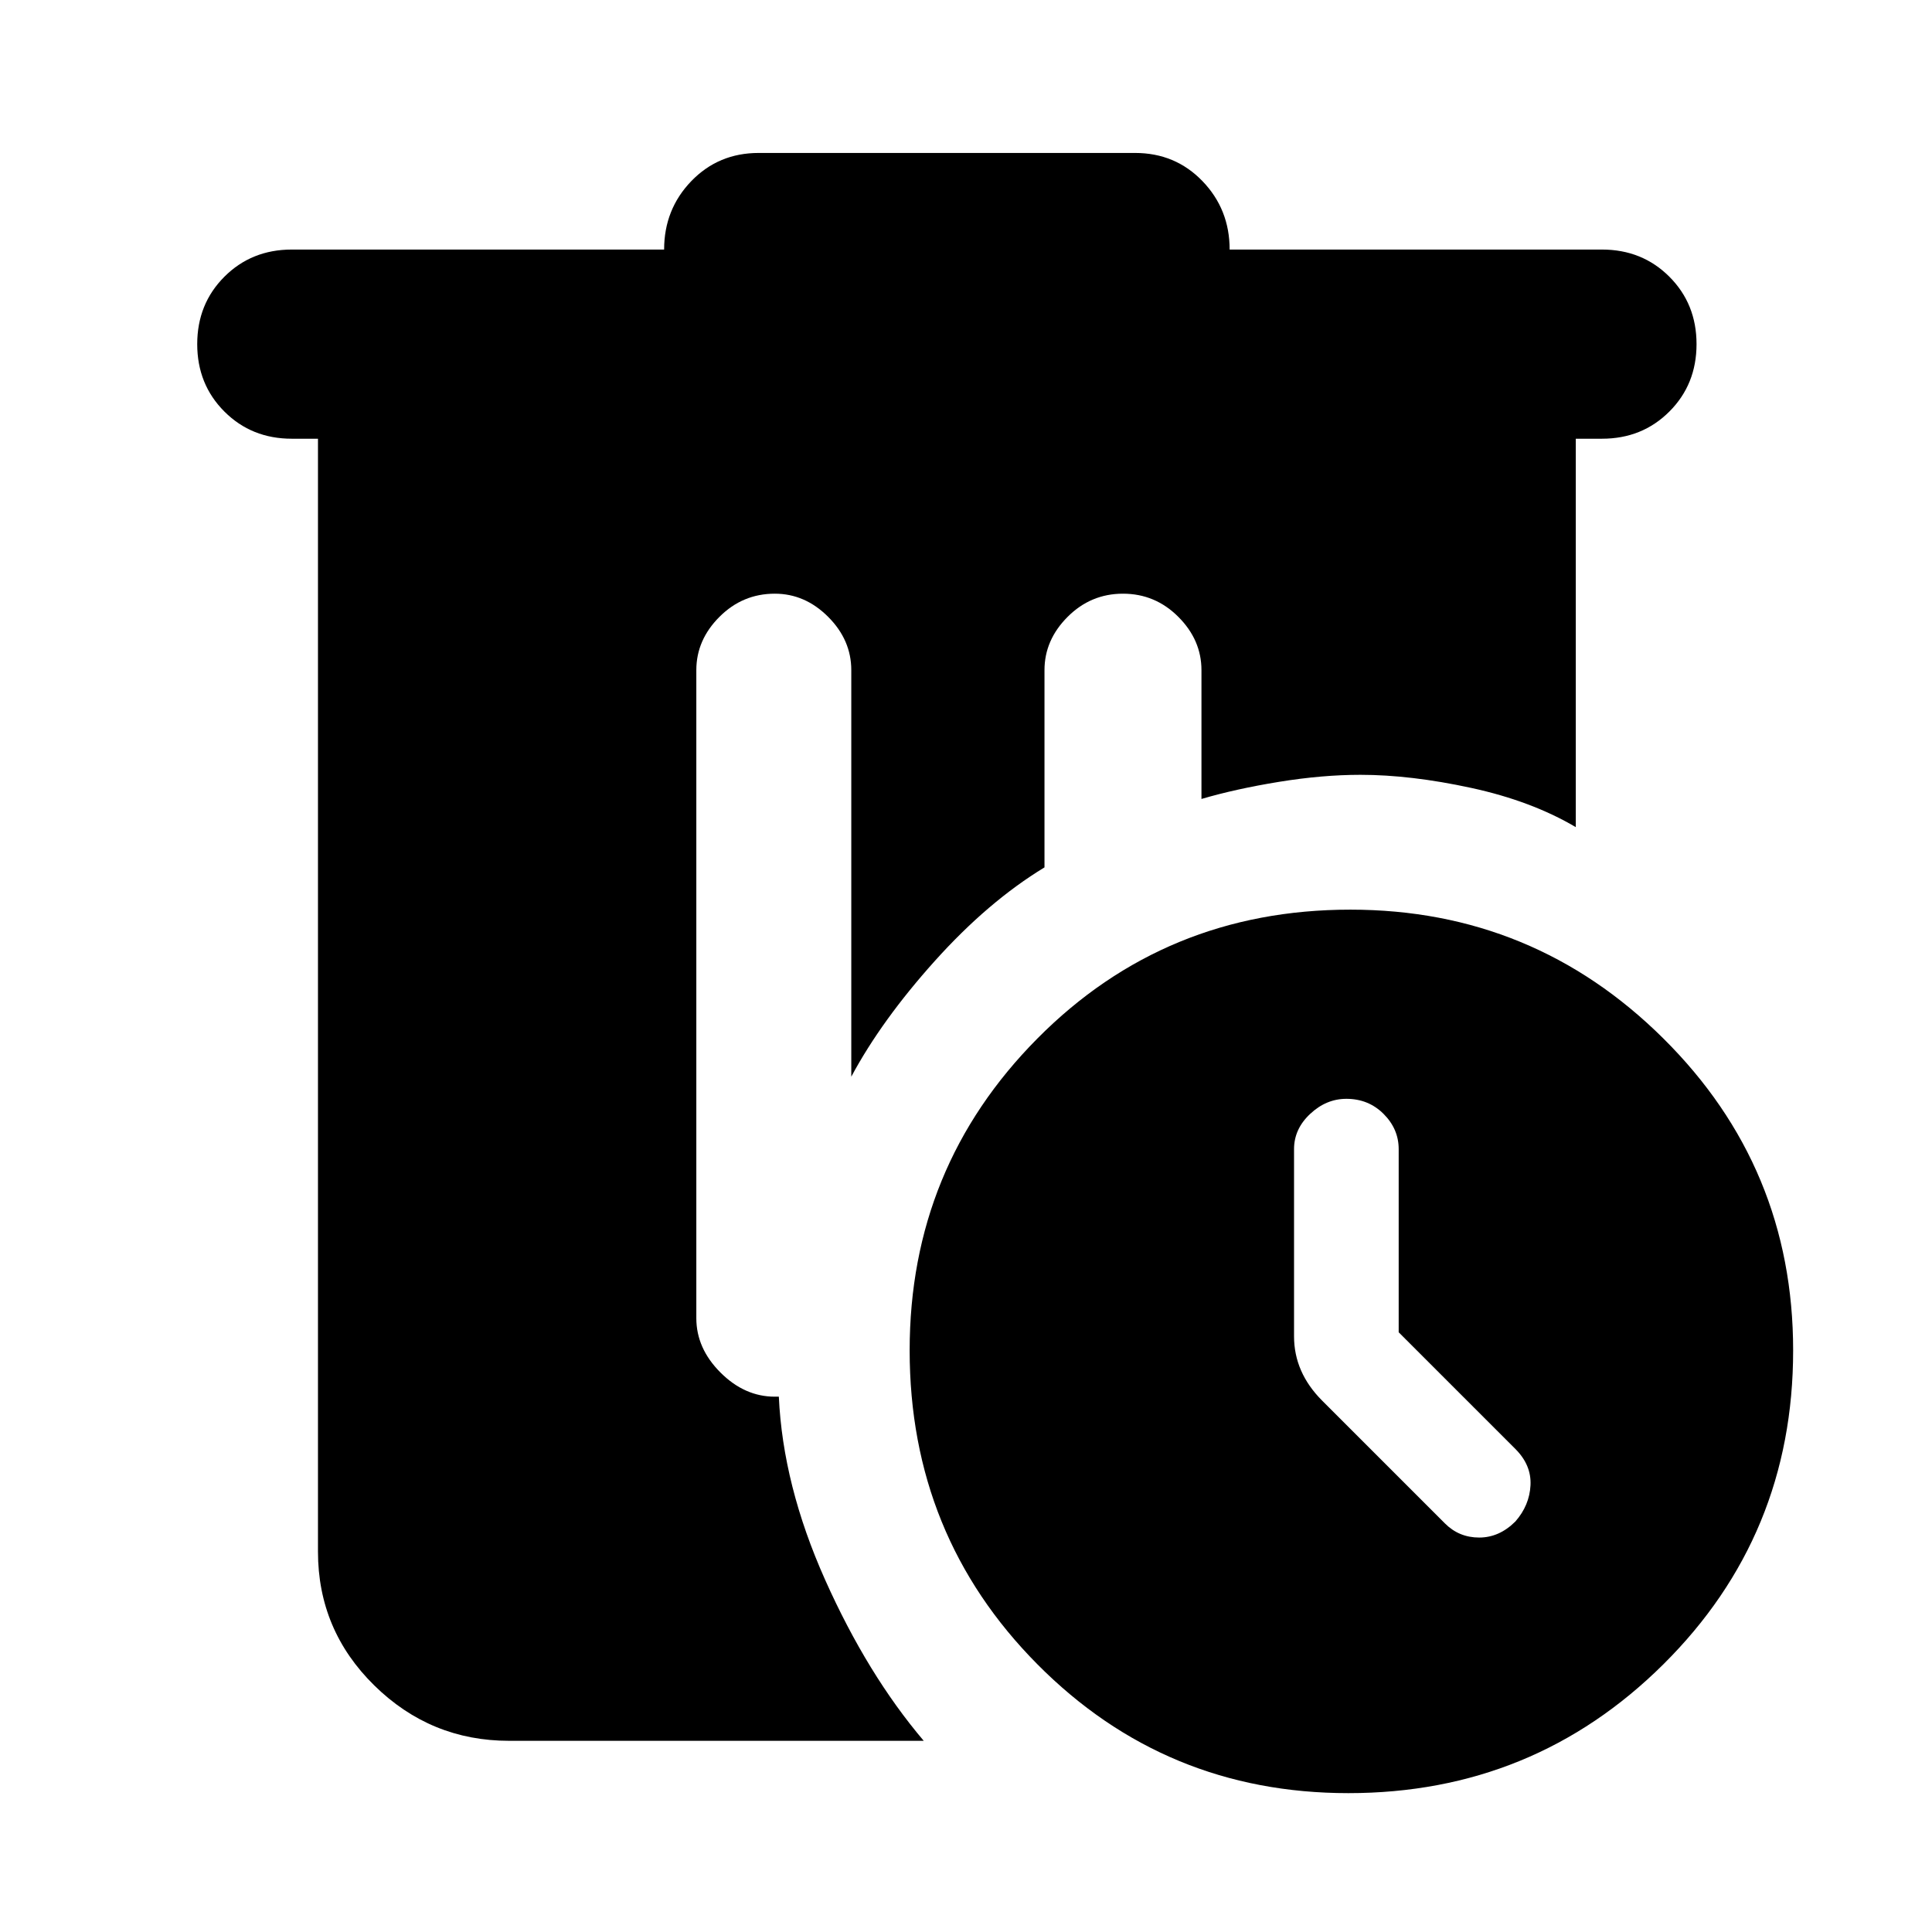 <svg xmlns="http://www.w3.org/2000/svg" width="48" height="48" viewBox="0 0 48 48"><path d="M33.55 22.6q4.55 0 7.775 3.2 3.225 3.2 3.225 7.75 0 4.6-3.225 7.8t-7.825 3.2q-4.55 0-7.725-3.2t-3.175-7.8q0-4.55 3.175-7.75t7.775-3.2Zm1.2 10.5v-4.55q0-.5-.375-.875t-.925-.375q-.5 0-.9.375t-.4.875v4.65q0 .45.175.85.175.4.525.75l3.05 3.05q.35.35.85.35t.9-.4q.35-.4.375-.9.025-.5-.375-.9ZM18.85 3.8h9.35q1 0 1.675.7t.675 1.7h9.25q1 0 1.675.675t.675 1.675q0 1-.675 1.675T39.8 10.9h-.65v9.65q-1.1-.65-2.6-.975-1.5-.325-2.75-.325-.95 0-2.025.175t-1.925.425v-3.2q0-.75-.575-1.325T27.9 14.75q-.8 0-1.375.575t-.575 1.325v4.9q-1.4.85-2.725 2.325Q21.9 25.35 21.15 26.75v-10.1q0-.75-.575-1.325t-1.325-.575q-.8 0-1.375.575T17.3 16.65v16.1q0 .75.6 1.35.6.6 1.35.6h.1q.1 2.2 1.15 4.55 1.05 2.35 2.45 4h-10.3q-1.95 0-3.35-1.375Q7.9 40.5 7.9 38.55V10.9h-.65q-1 0-1.675-.675T4.9 8.55q0-1 .675-1.675T7.25 6.2h9.25q0-1 .675-1.7t1.675-.7Z"/></svg>